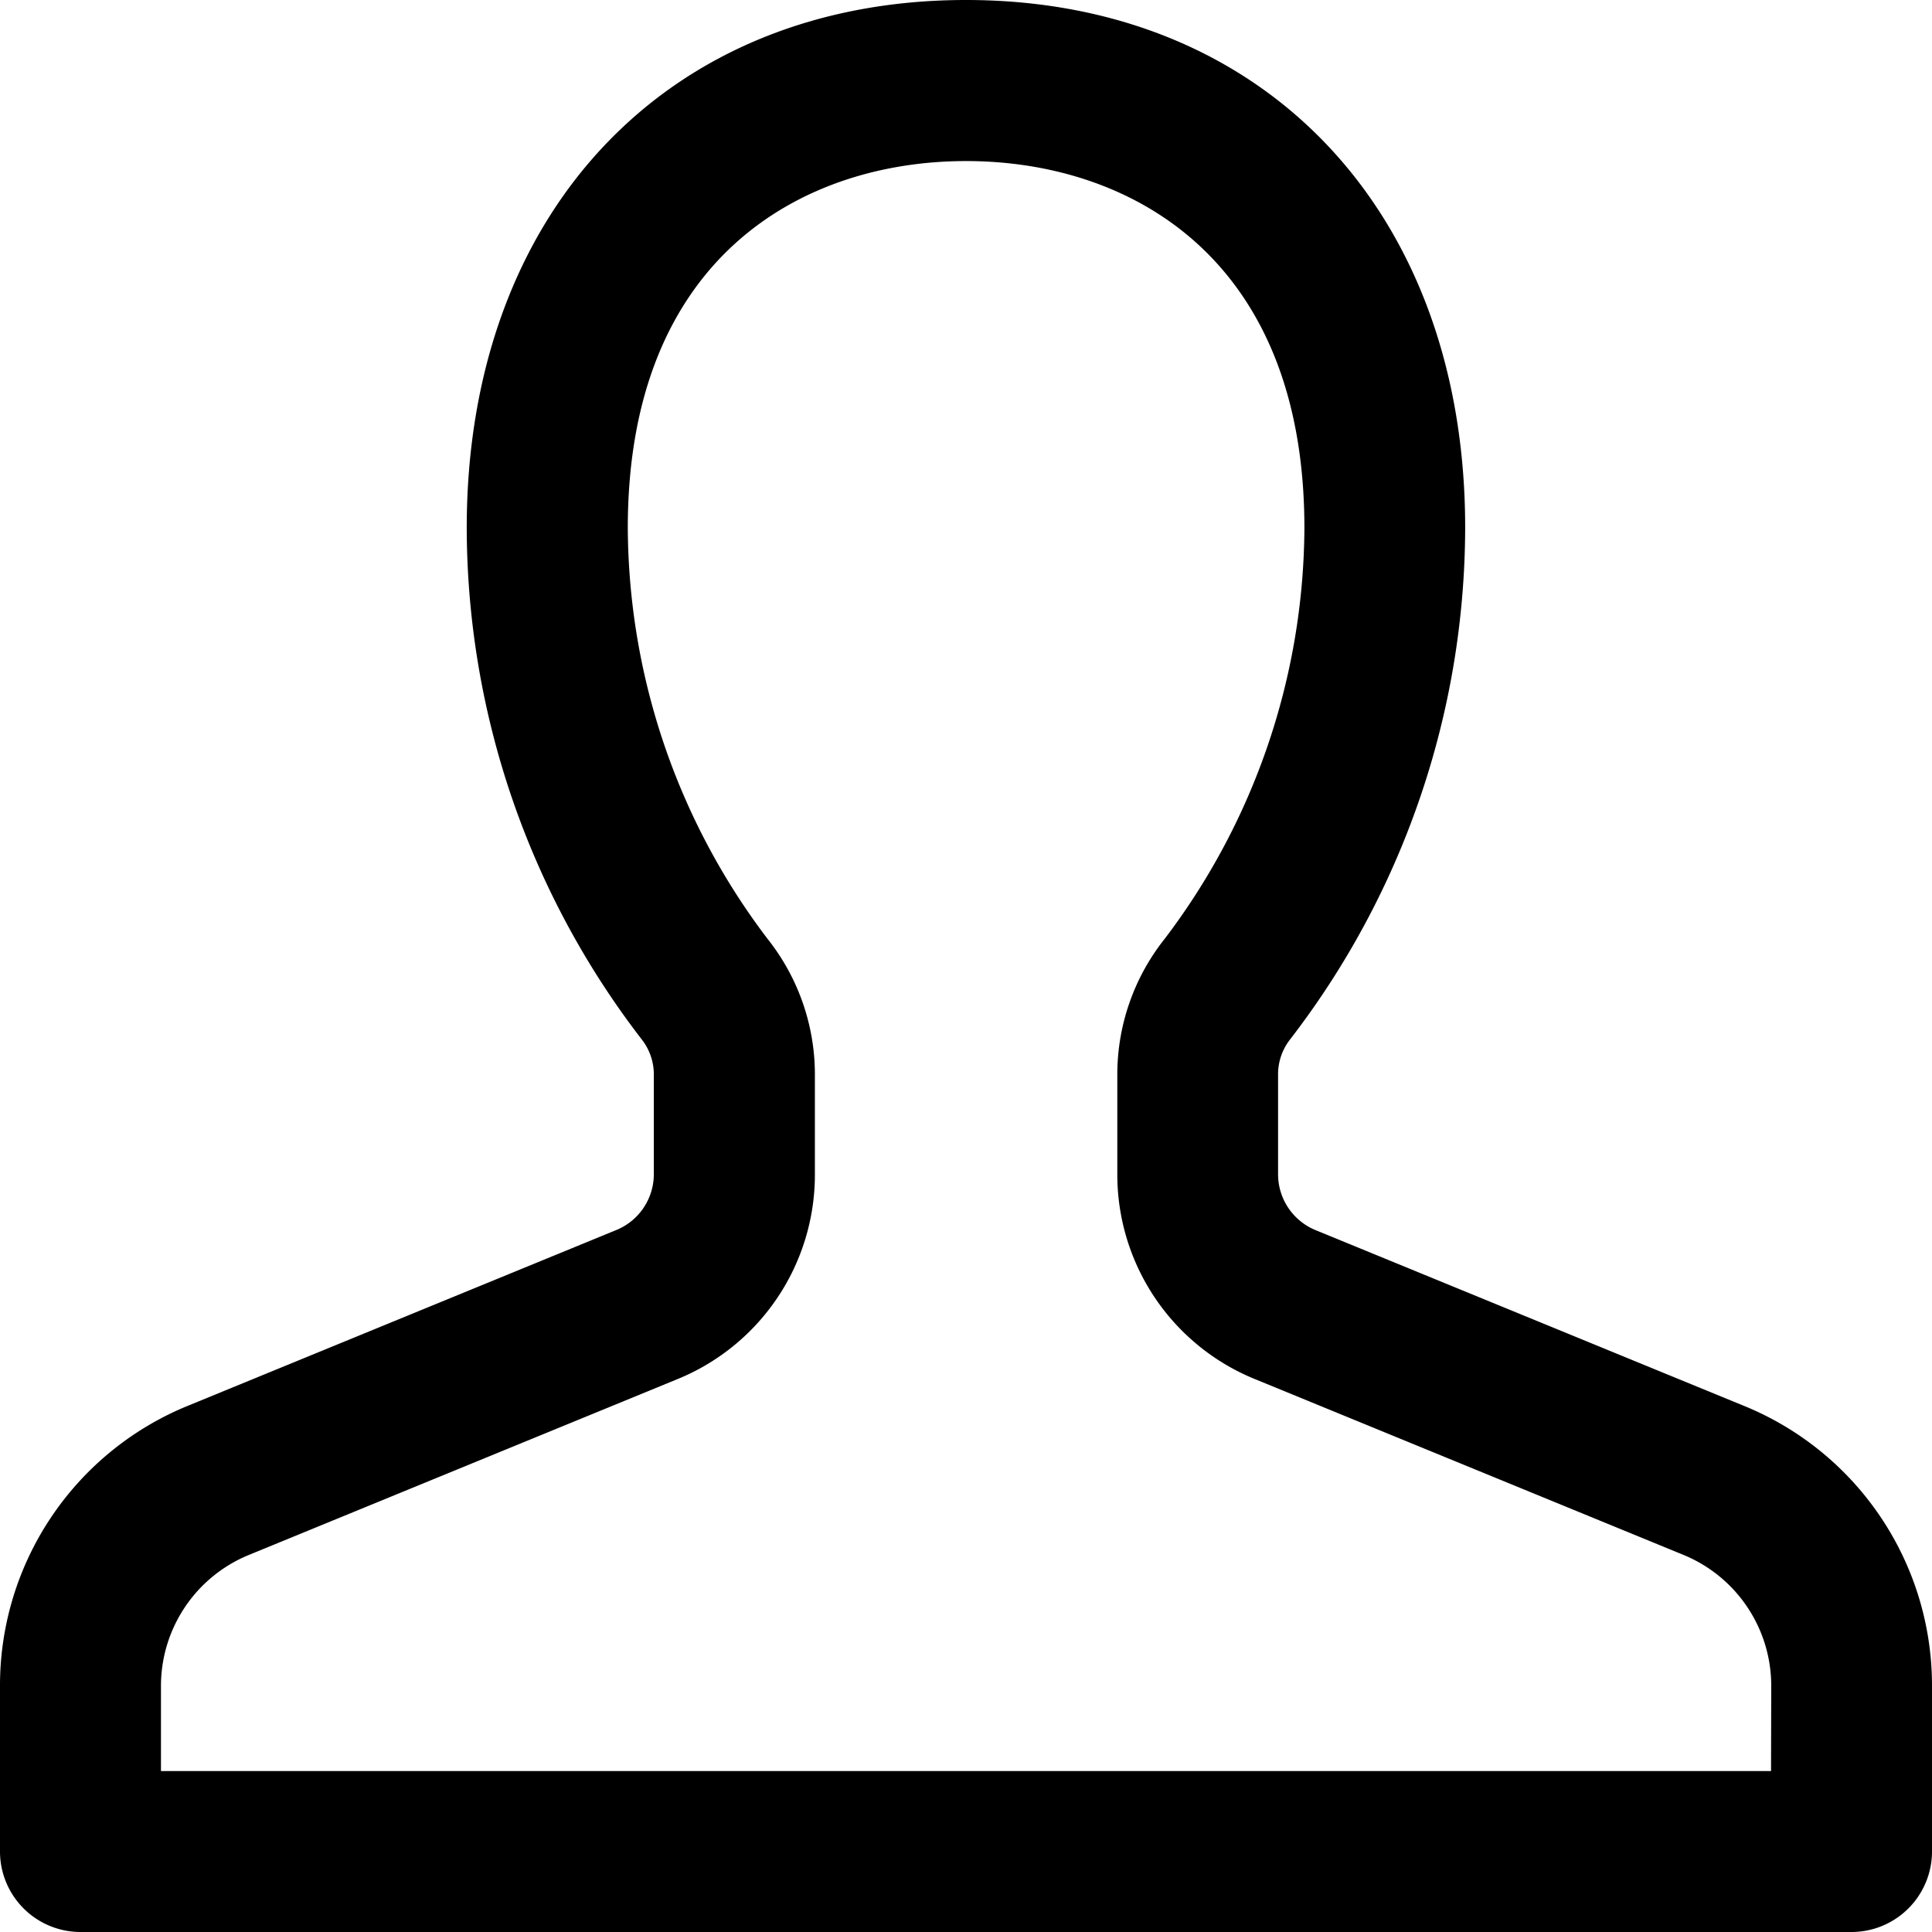 <svg xmlns="http://www.w3.org/2000/svg" width="19" height="19" viewBox="0 0 19 19">
    <path d="M17.144 13.823l-4.2-1.723a.594.594 0 01-.375-.548v-.982a.557.557 0 01.119-.349 8.265 8.265 0 001.721-5.03C14.41 2.086 12.437 0 9.5 0S4.59 2.086 4.59 5.192a8.266 8.266 0 001.721 5.03.557.557 0 01.119.348v.981a.594.594 0 01-.375.548l-4.2 1.723A2.97 2.97 0 000 16.575v1.634A.792.792 0 00.792 19h17.416a.792.792 0 00.792-.792v-1.633a2.97 2.97 0 00-1.856-2.752zm.273 3.594H1.583v-.842a1.392 1.392 0 01.874-1.287l4.2-1.723a2.172 2.172 0 001.357-2.013v-.982a2.145 2.145 0 00-.468-1.34 6.729 6.729 0 01-1.372-4.038c0-2.66 1.718-3.608 3.327-3.608s3.327.948 3.327 3.608a6.729 6.729 0 01-1.372 4.038 2.146 2.146 0 00-.468 1.34v.981a2.172 2.172 0 001.357 2.013l4.2 1.723a1.392 1.392 0 01.874 1.287z" data-name="noun_avatar_2102861 (2)"/>
</svg>
